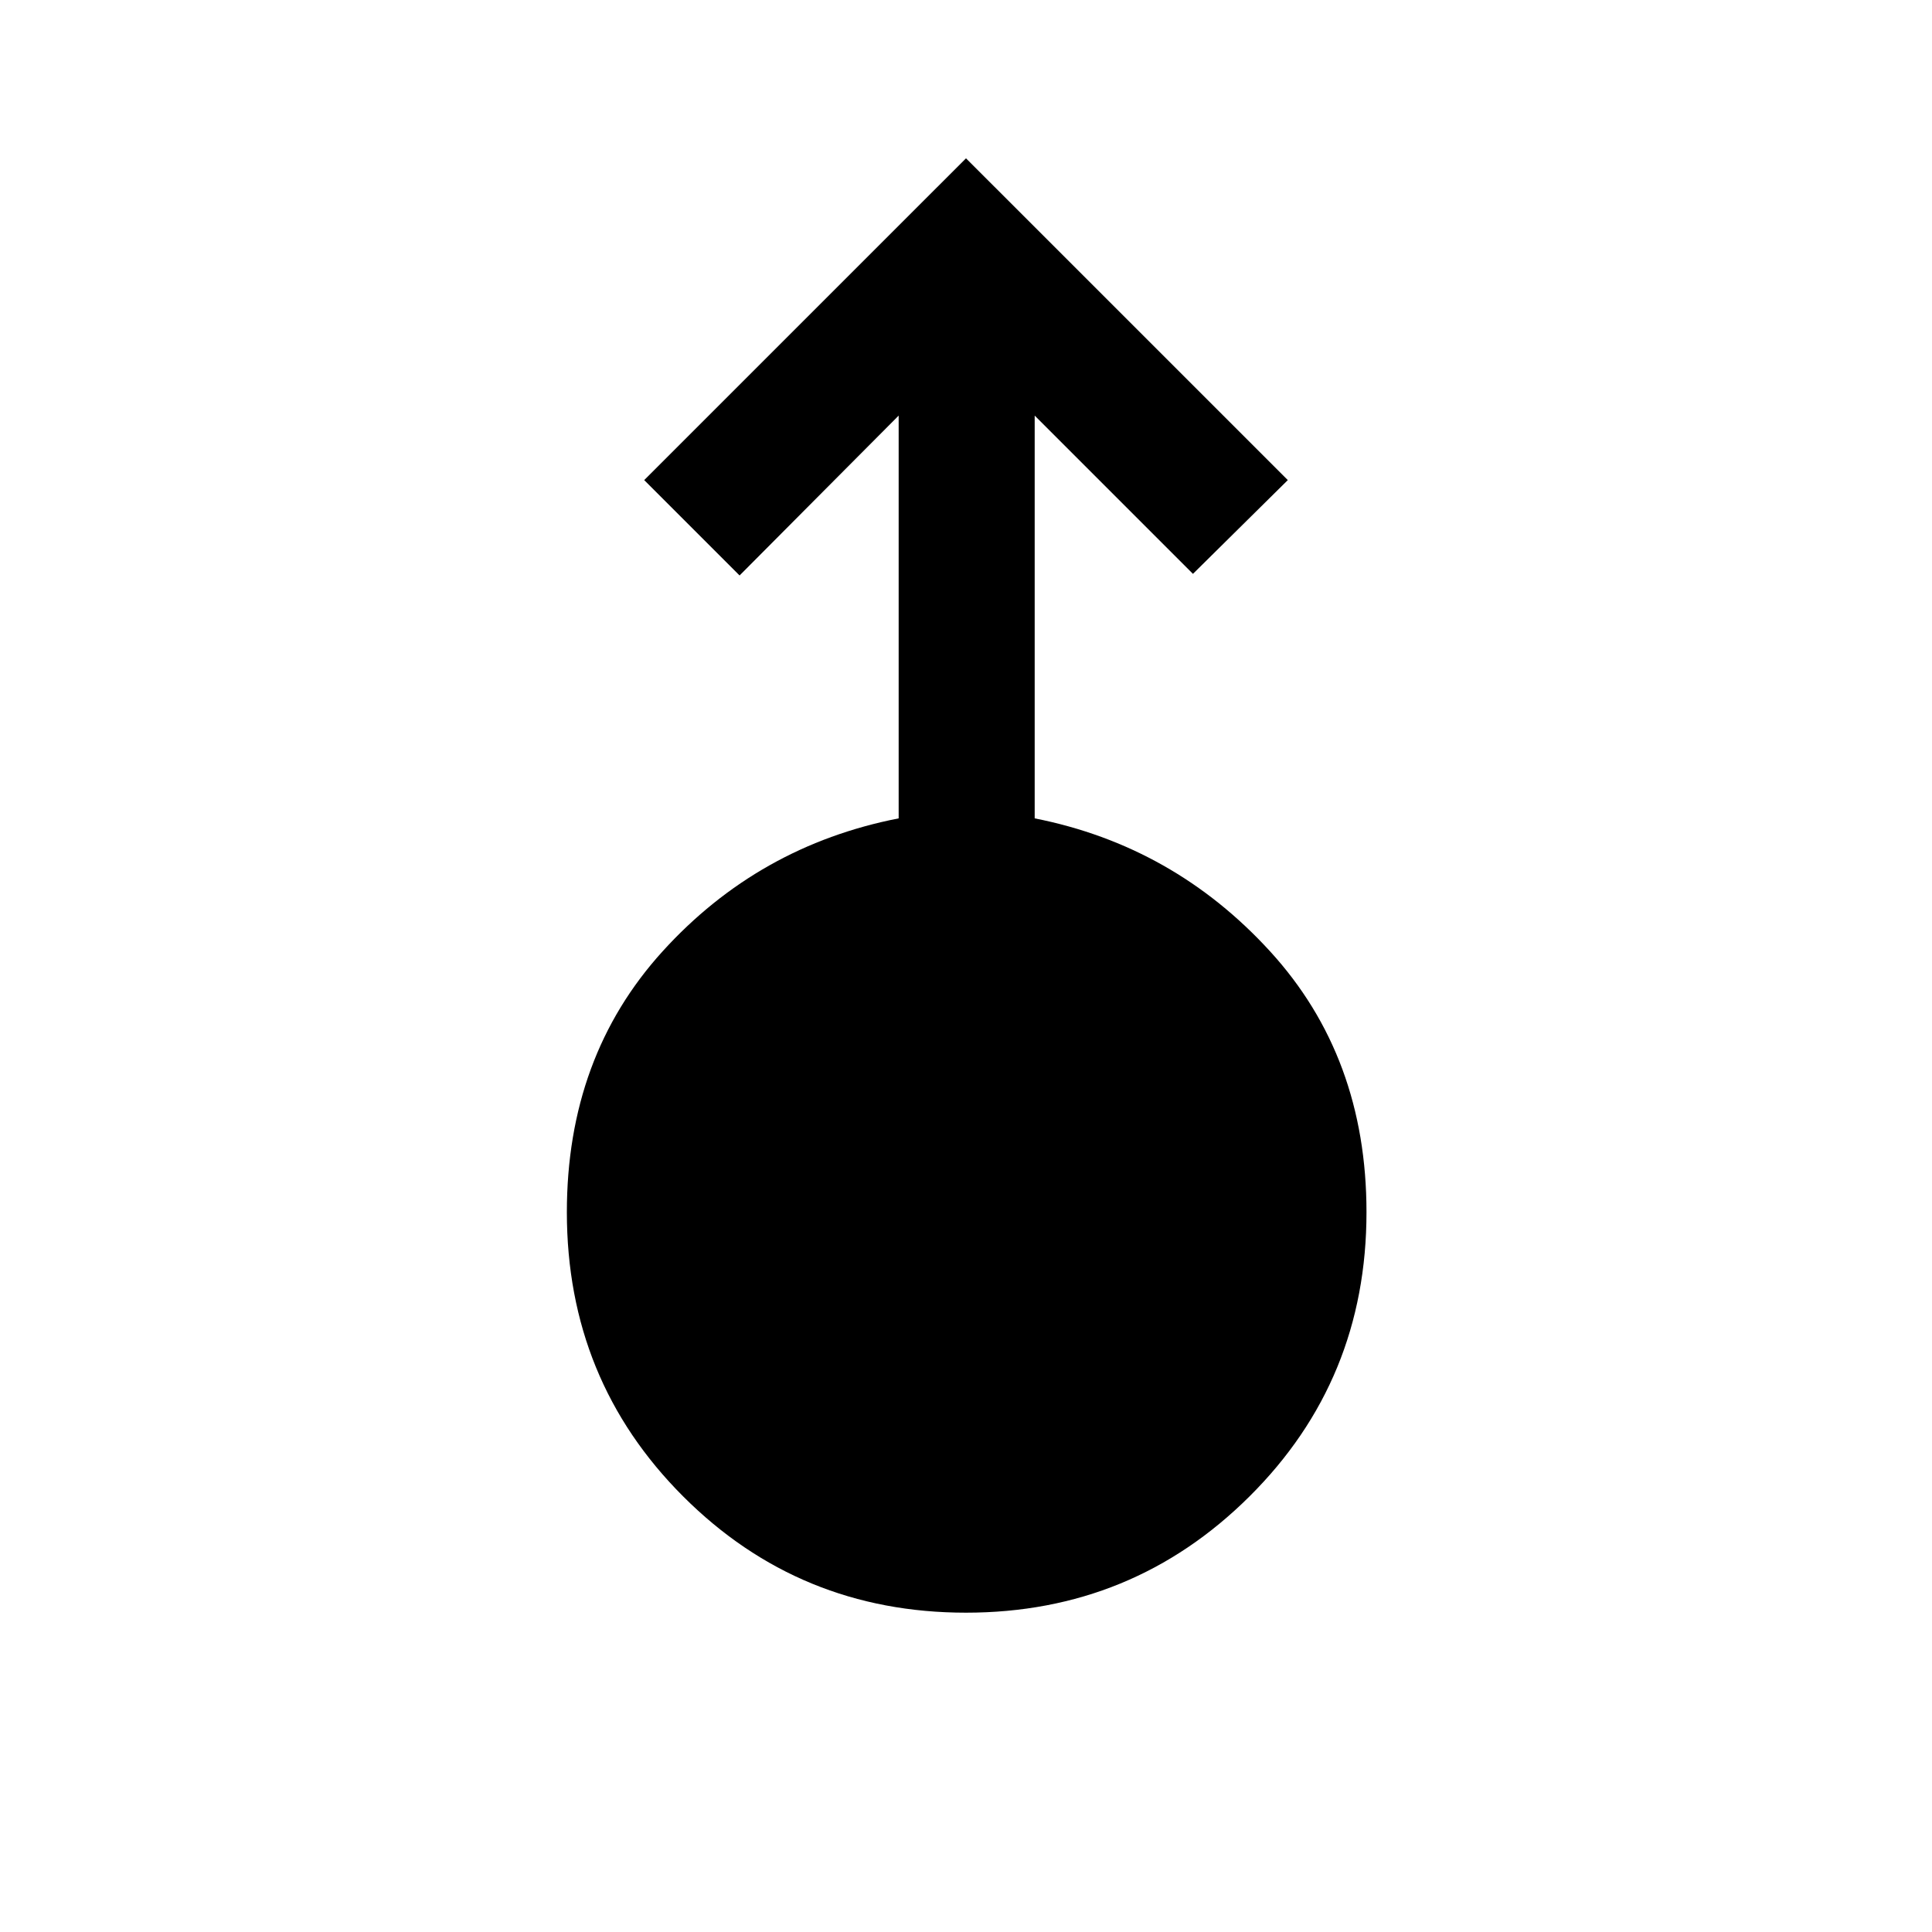 <svg xmlns="http://www.w3.org/2000/svg" height="40" viewBox="0 -960 960 960" width="40"><path d="M480-158.67q-82.77 0-140.55-57.78-57.78-57.78-57.78-141.22 0-77.25 47.6-129.65 47.6-52.4 117.27-66.04v-200.13l-79.05 79.44-47.39-47.39L480-881.33l159.9 159.89-47.13 46.59-78.64-78.64v200.13q69 13.64 116.93 66.04Q679-434.92 679-357.67q0 83.44-58.12 141.22-58.11 57.78-140.88 57.78Z"/></svg>